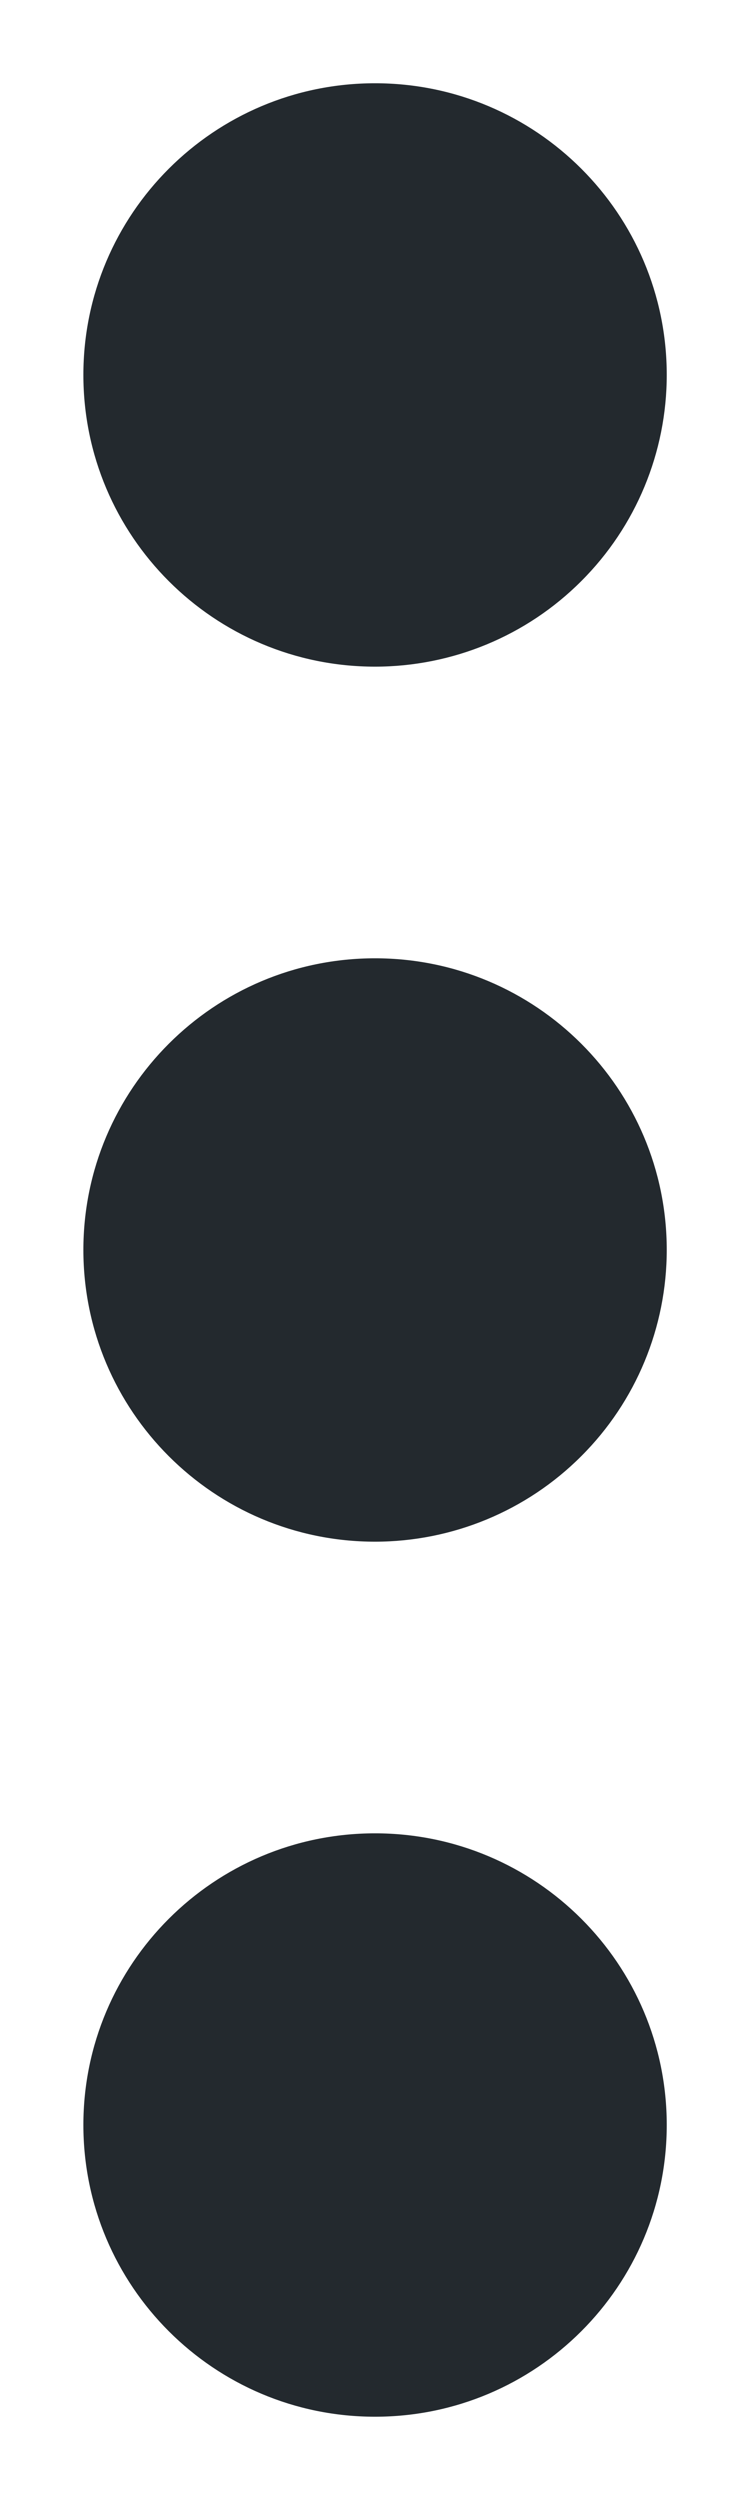 <svg width="6" height="20" viewBox="0 0 6 20" fill="none" xmlns="http://www.w3.org/2000/svg">
<path id="menu / more_vertical" d="M3 19.333C1.712 19.333 0.667 18.288 0.667 16.999C0.667 15.711 1.712 14.666 3 14.666C4.289 14.666 5.334 15.711 5.334 16.999C5.334 18.288 4.289 19.333 3 19.333ZM3 12.333C1.712 12.333 0.667 11.288 0.667 9.999C0.667 8.711 1.712 7.666 3 7.666C4.289 7.666 5.334 8.711 5.334 9.999C5.334 10.618 5.088 11.212 4.65 11.649C4.213 12.087 3.619 12.333 3 12.333ZM3 5.333C1.712 5.333 0.667 4.288 0.667 2.999C0.667 1.711 1.712 0.666 3 0.666C4.289 0.666 5.334 1.711 5.334 2.999C5.334 3.618 5.088 4.212 4.65 4.649C4.213 5.087 3.619 5.333 3 5.333Z" fill="#23292E"/>
</svg>
